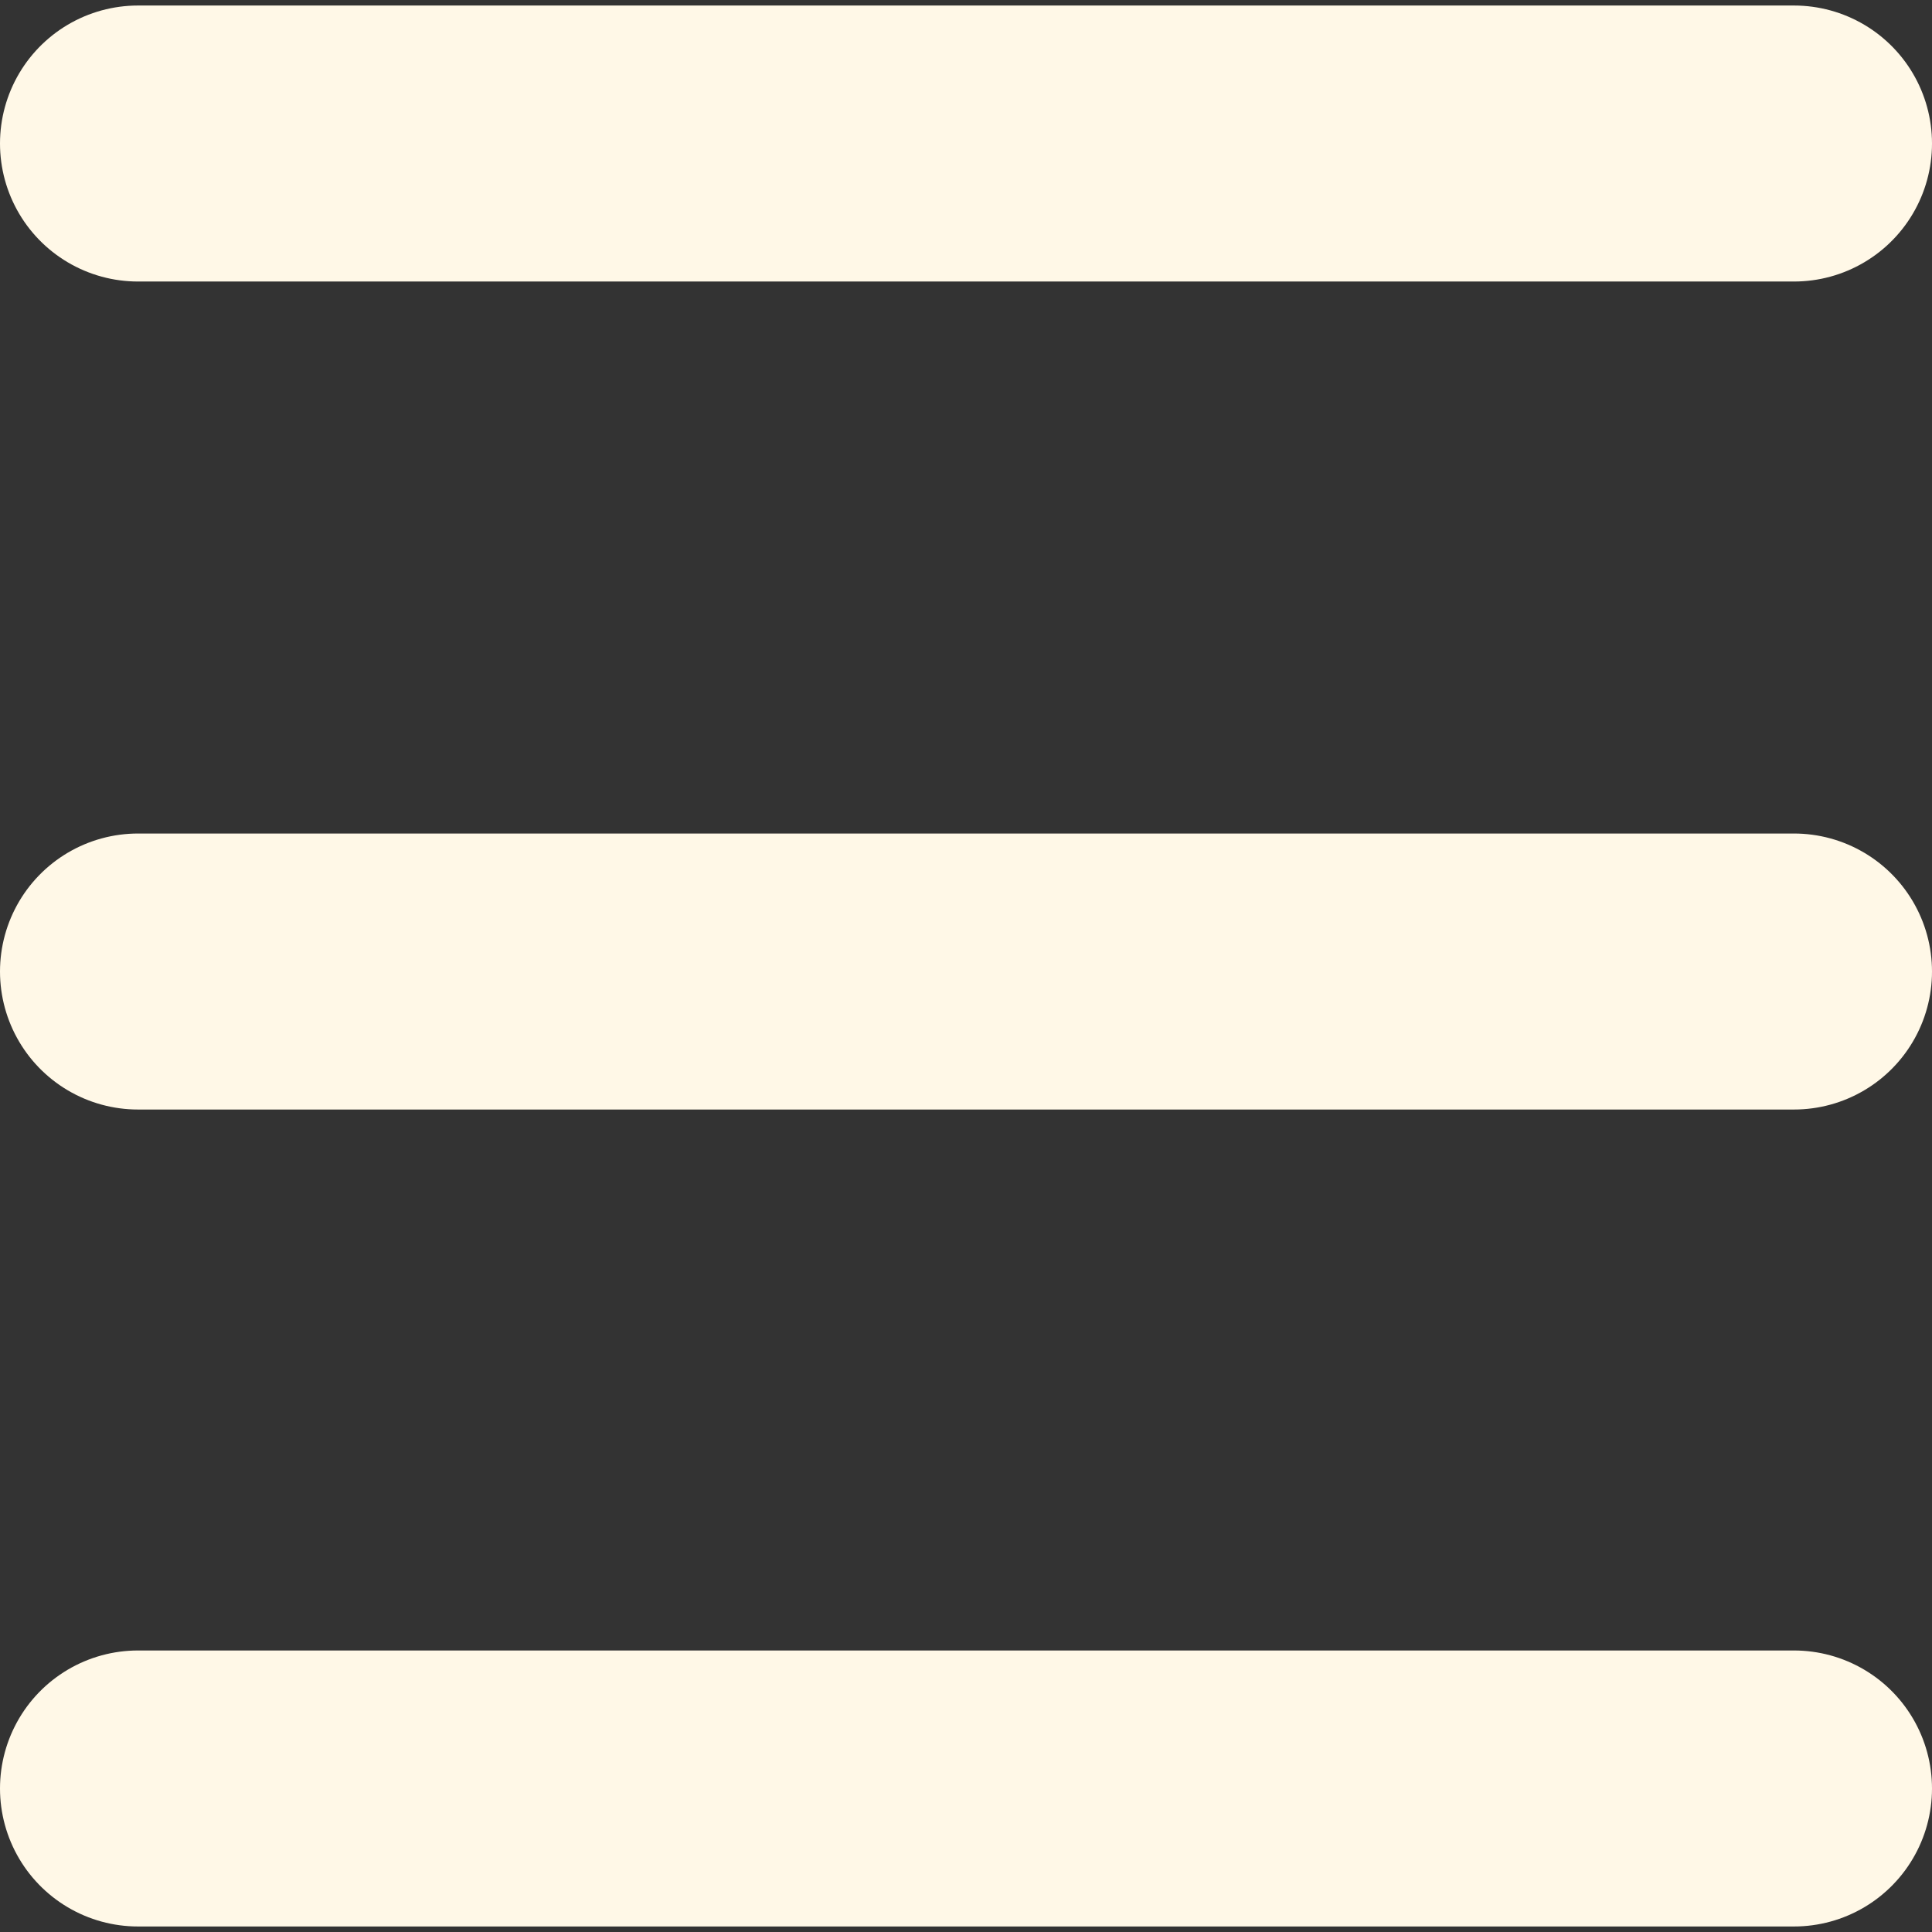 <?xml version="1.0" encoding="utf-8"?>
<!-- Generator: Adobe Illustrator 27.4.0, SVG Export Plug-In . SVG Version: 6.00 Build 0)  -->
<svg version="1.1" id="Layer_1" xmlns="http://www.w3.org/2000/svg" xmlns:xlink="http://www.w3.org/1999/xlink" x="0px" y="0px"
	 viewBox="0 0 35 35" style="enable-background:new 0 0 35 35;" xml:space="preserve">
<rect x="0" y="0" width="35" height="35" fill="#333333" stroke="none"/>
<style type="text/css">
	.st0{fill:none;stroke:#FFF8E7;stroke-width:5;stroke-linecap:round;stroke-miterlimit:10;}
</style>
<line class="st0" x1="2.5" y1="2.6" x2="32.5" y2="2.6"/>
<line class="st0" x1="2.5" y1="17.6" x2="32.5" y2="17.6"/>
<line class="st0" x1="2.5" y1="32.4" x2="32.5" y2="32.4"/>
</svg>
